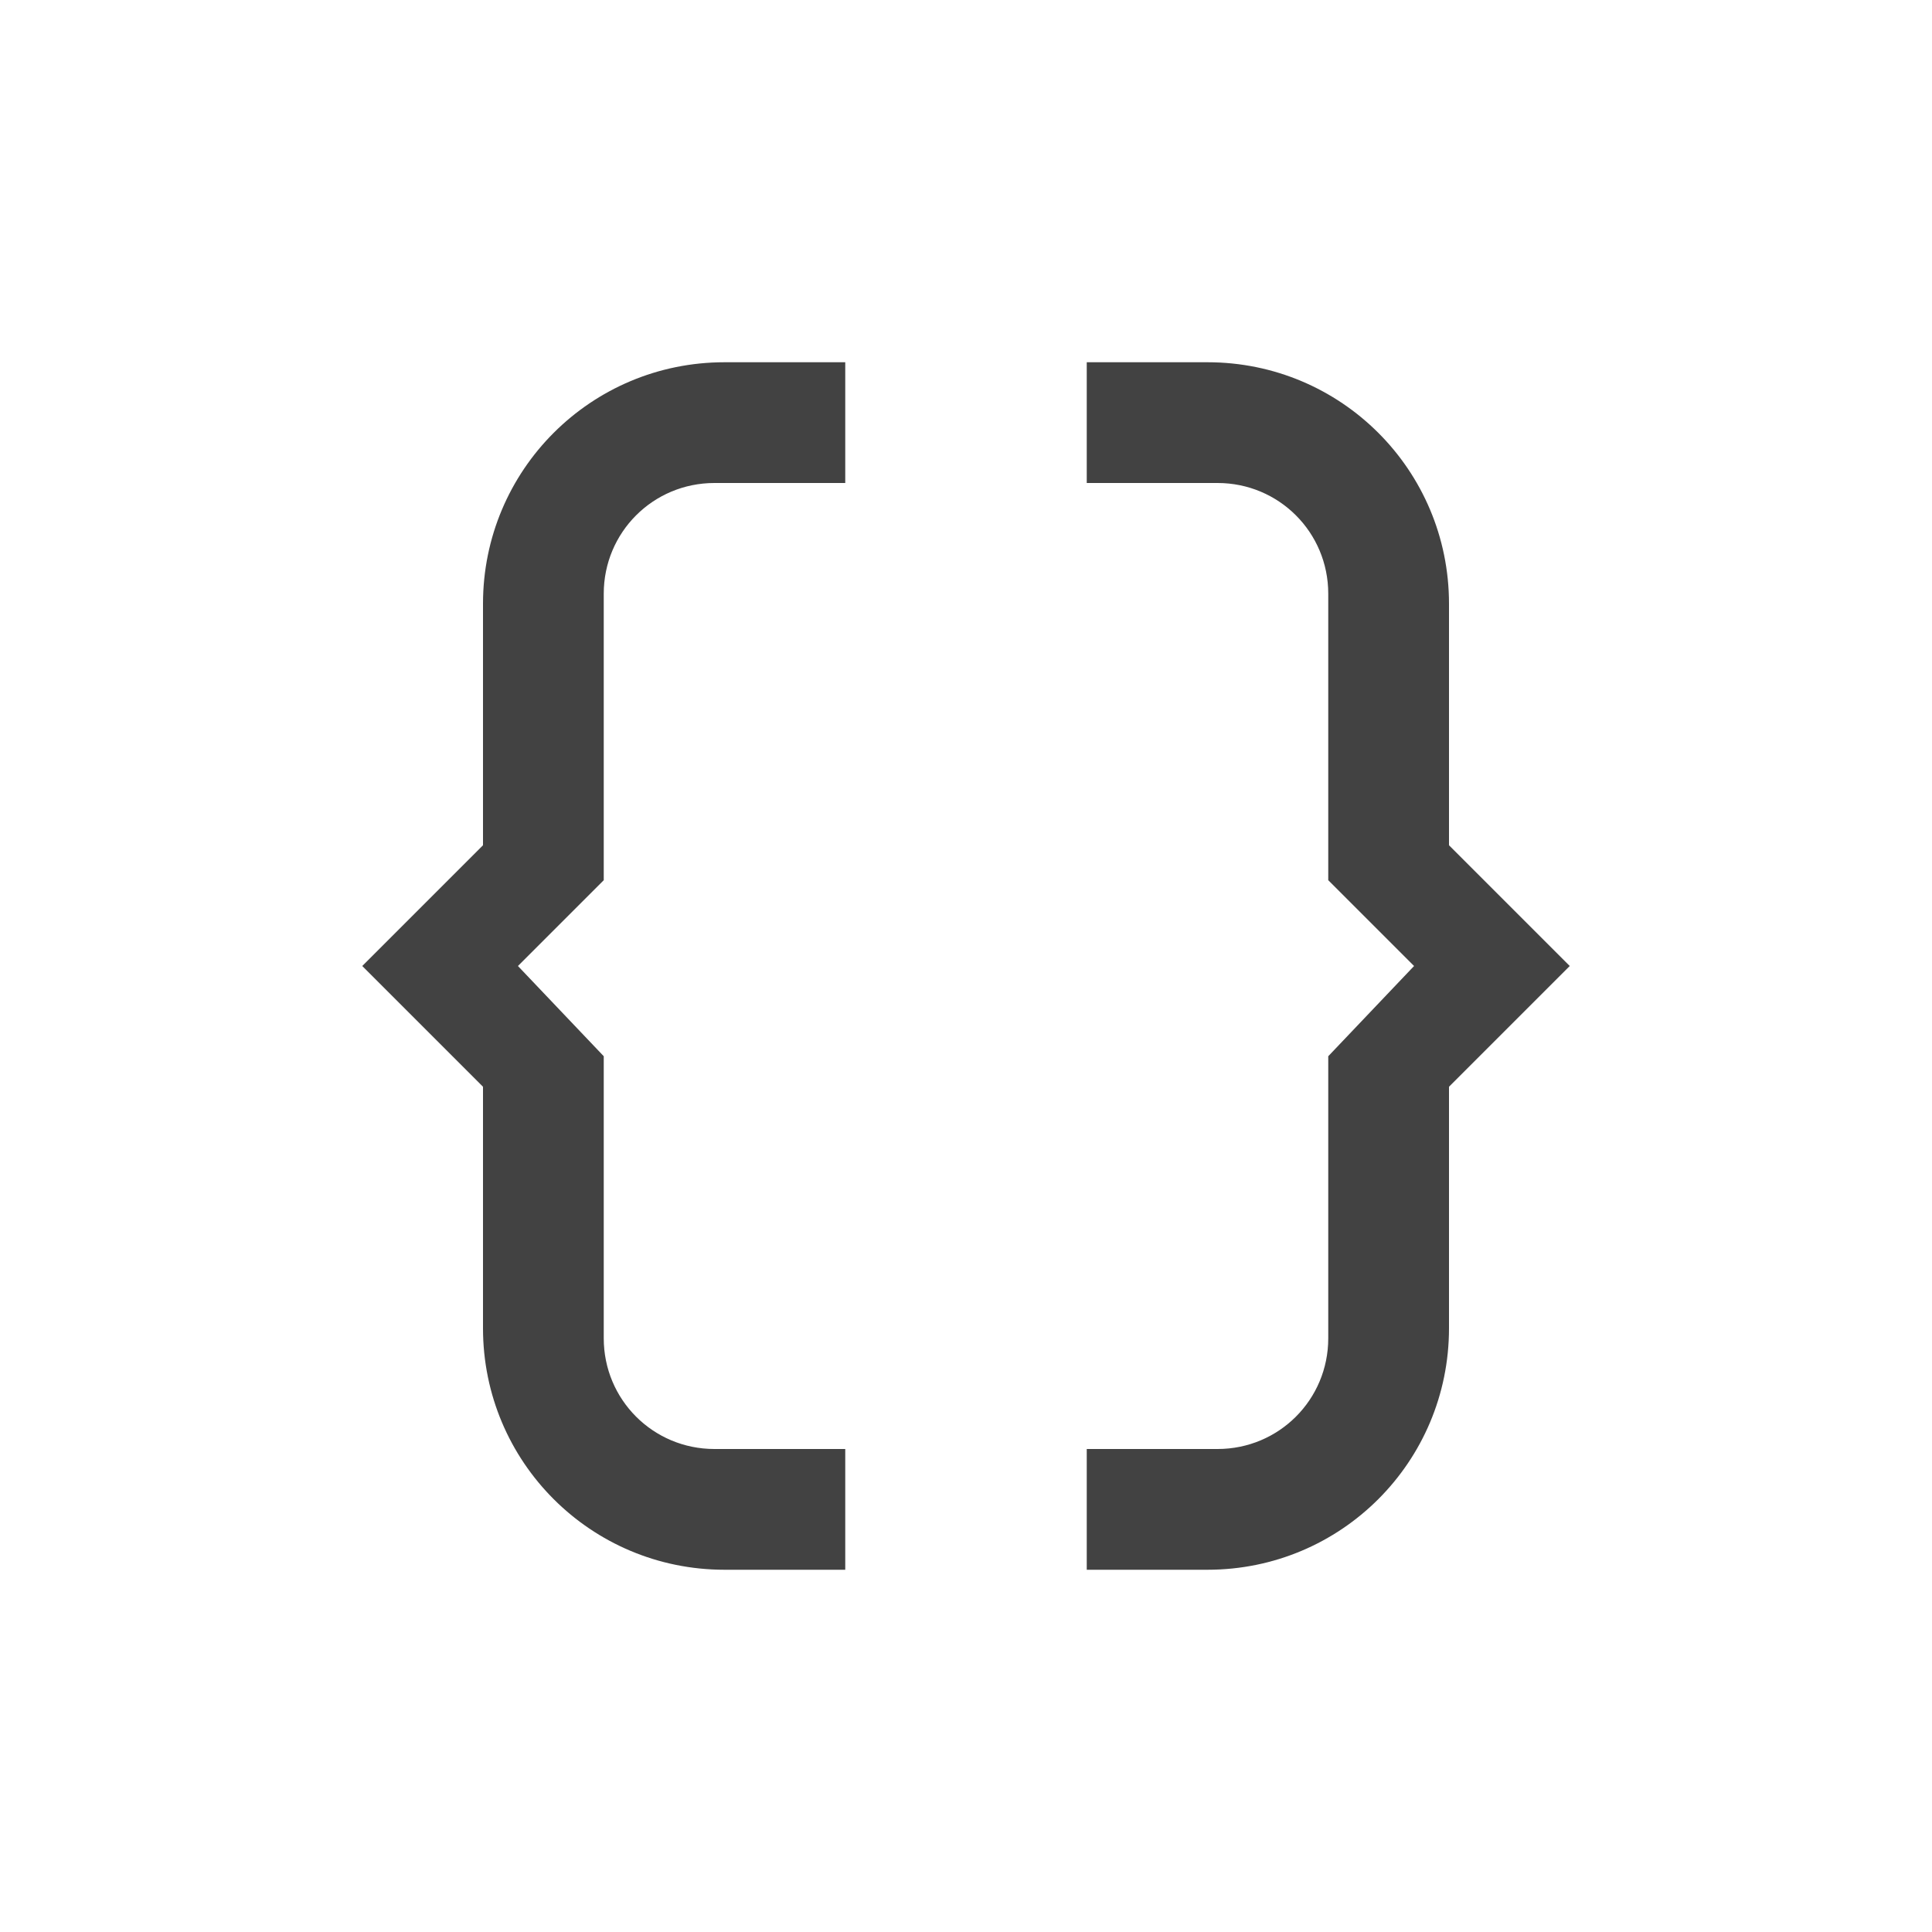 
<svg xmlns="http://www.w3.org/2000/svg" xmlns:xlink="http://www.w3.org/1999/xlink" width="24px" height="24px" viewBox="0 0 24 24" version="1.1">
<g id="surface1">
<defs>
  <style id="current-color-scheme" type="text/css">
   .ColorScheme-Text { color:#424242; } .ColorScheme-Highlight { color:#eeeeee; }
  </style>
 </defs>
<path style="fill:currentColor" class="ColorScheme-Text" d="M 9 4.5 C 7.34 4.5 6 5.84 6 7.5 L 6 10.5 L 4.5 12 L 6 13.5 L 6 16.5 C 6 18.16 7.34 19.5 9 19.5 L 10.5 19.5 L 10.5 18 L 8.875 18 C 8.113 18 7.5 17.387 7.5 16.625 L 7.5 13.121 L 6.434 12 L 7.5 10.934 L 7.5 7.375 C 7.5 6.613 8.113 6 8.875 6 L 10.5 6 L 10.5 4.5 Z M 13.5 4.5 L 13.5 6 L 15.125 6 C 15.887 6 16.5 6.613 16.5 7.375 L 16.5 10.934 L 17.566 12 L 16.5 13.121 L 16.5 16.625 C 16.5 17.387 15.887 18 15.125 18 L 13.5 18 L 13.5 19.5 L 15 19.5 C 16.66 19.5 18 18.16 18 16.5 L 18 13.5 L 19.5 12 L 18 10.5 L 18 7.5 C 18 5.84 16.66 4.5 15 4.5 Z M 13.5 4.5 "/>
</g>
</svg>
